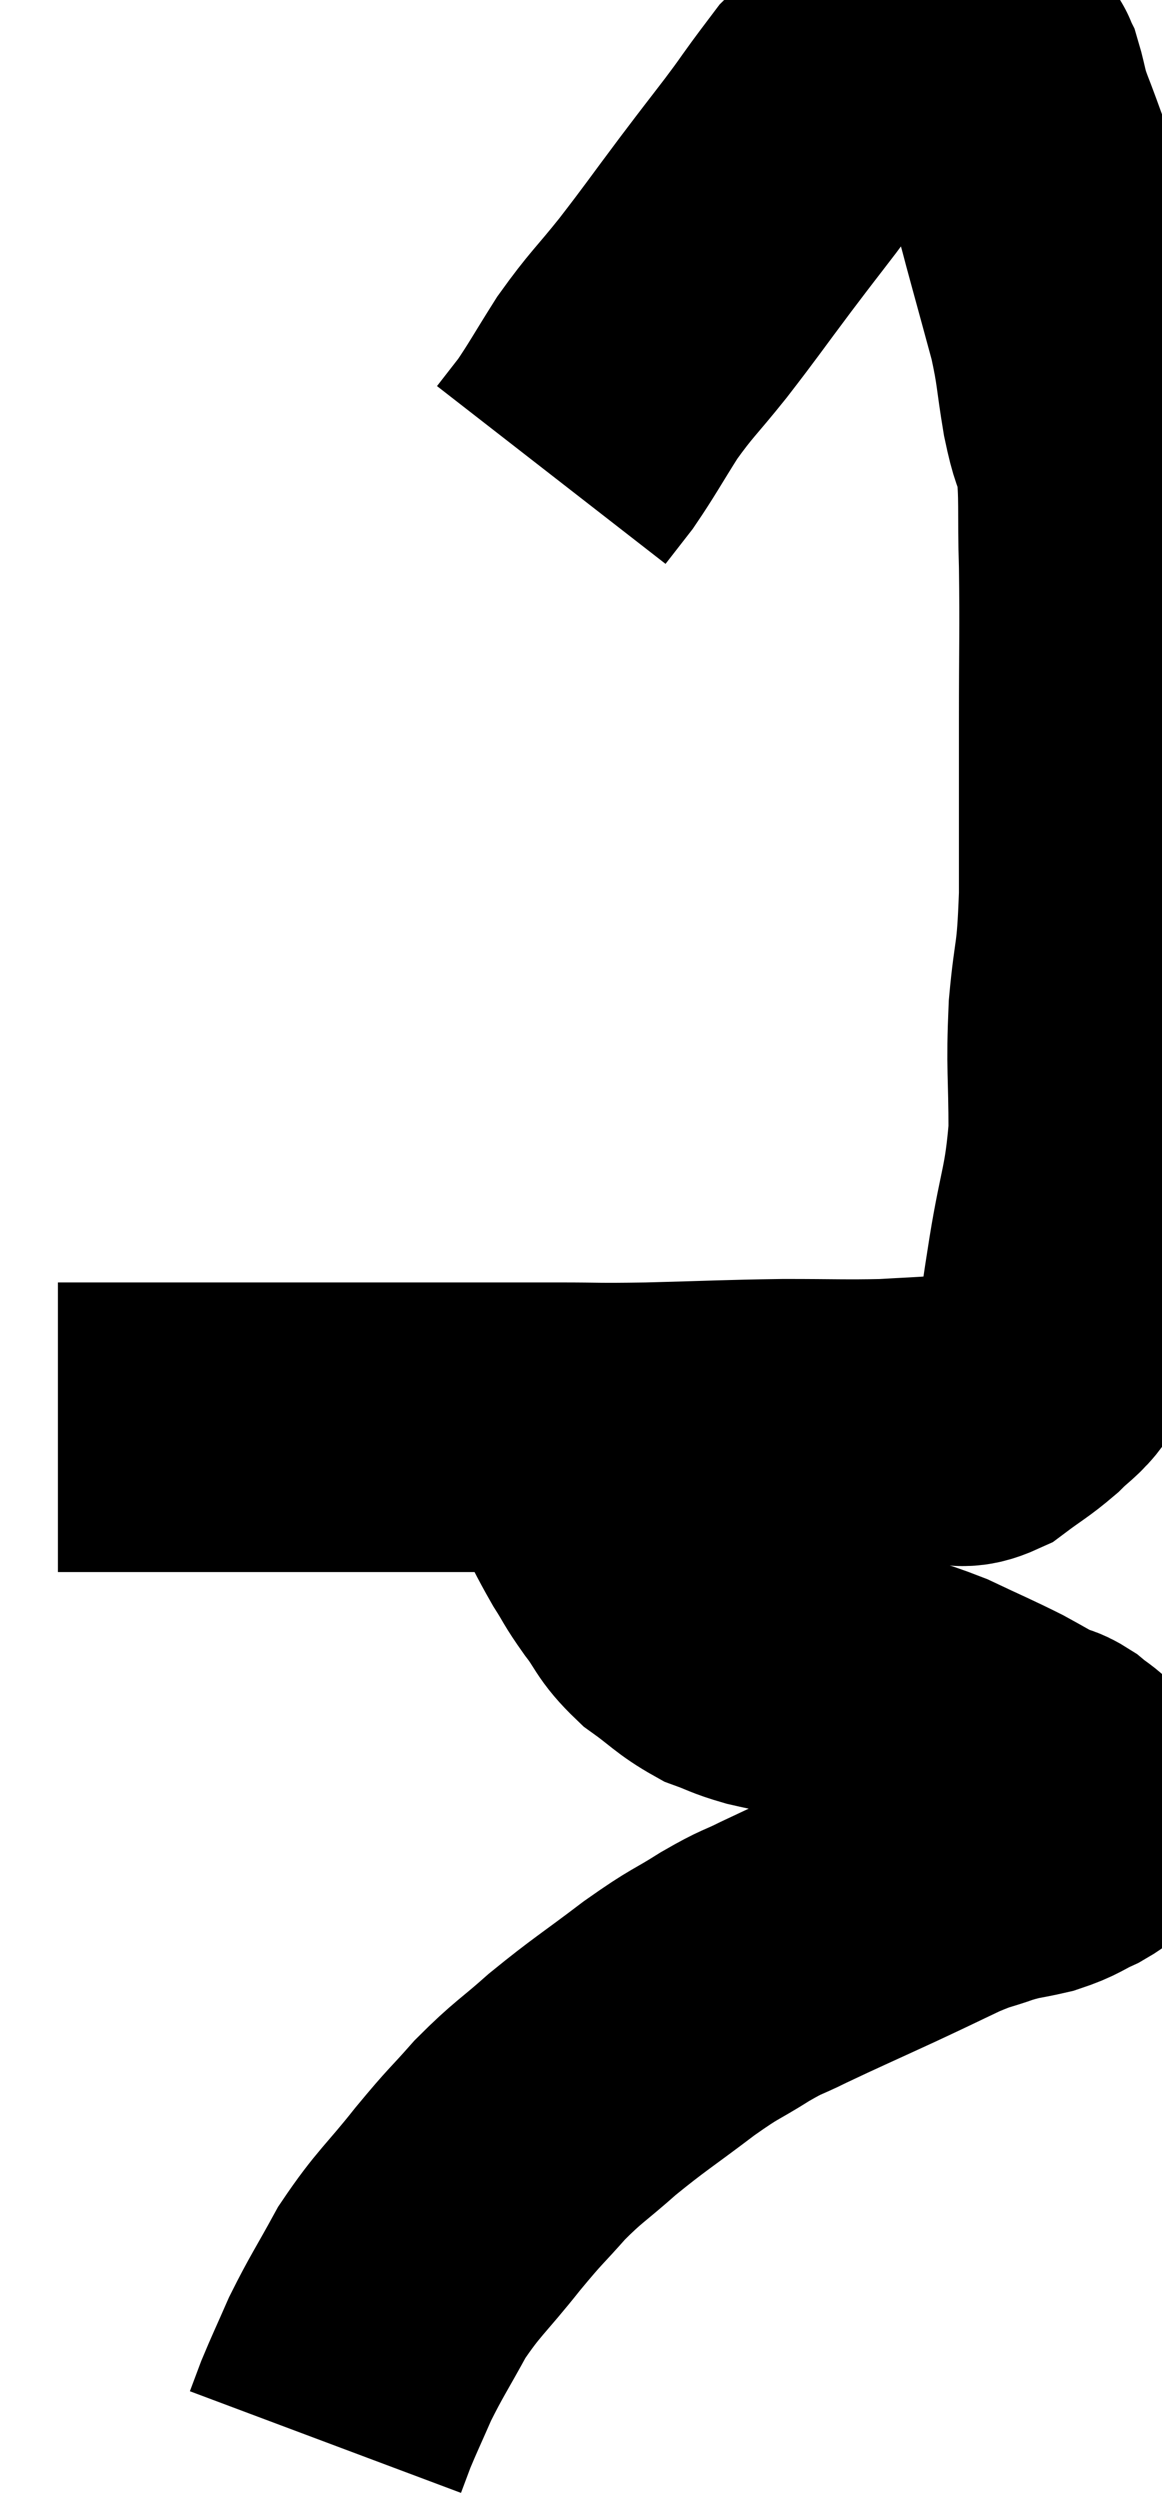 <svg xmlns="http://www.w3.org/2000/svg" viewBox="13.04 3.62 20.067 43.16" width="20.067" height="43.16"><path d="M 14.04 28.26 C 14.82 28.26, 14.535 28.26, 15.6 28.26 C 16.95 28.26, 17.19 28.26, 18.3 28.26 C 19.17 28.26, 18.945 28.26, 20.04 28.26 C 21.36 28.26, 21.63 28.26, 22.68 28.26 C 23.46 28.26, 23.265 28.275, 24.24 28.26 C 25.41 28.23, 25.56 28.215, 26.58 28.2 C 27.45 28.2, 27.63 28.215, 28.32 28.2 C 28.83 28.17, 28.935 28.17, 29.34 28.14 C 29.64 28.11, 29.61 28.23, 29.94 28.08 C 30.3 27.81, 30.36 27.795, 30.66 27.54 C 30.9 27.3, 30.96 27.3, 31.14 27.06 C 31.26 26.82, 31.275 27, 31.38 26.58 C 31.47 25.98, 31.425 26.235, 31.56 25.38 C 31.74 24.27, 31.83 24.24, 31.92 23.16 C 31.92 22.11, 31.875 22.08, 31.92 21.06 C 32.01 20.07, 32.055 20.325, 32.1 19.08 C 32.1 17.58, 32.1 17.505, 32.1 16.08 C 32.1 14.73, 32.115 14.52, 32.1 13.38 C 32.07 12.45, 32.115 12.195, 32.04 11.52 C 31.92 11.1, 31.92 11.25, 31.8 10.68 C 31.68 9.96, 31.71 9.93, 31.56 9.24 C 31.38 8.58, 31.365 8.52, 31.2 7.92 C 31.05 7.38, 31.035 7.275, 30.9 6.84 C 30.78 6.51, 30.78 6.51, 30.66 6.18 C 30.54 5.85, 30.51 5.805, 30.42 5.52 C 30.36 5.28, 30.345 5.19, 30.3 5.04 C 30.27 4.98, 30.255 4.95, 30.24 4.92 C 30.24 4.92, 30.285 4.965, 30.24 4.92 C 30.15 4.83, 30.225 4.815, 30.06 4.74 C 29.82 4.68, 29.925 4.635, 29.58 4.62 C 29.13 4.65, 29.07 4.605, 28.68 4.68 C 28.35 4.8, 28.275 4.8, 28.02 4.92 C 27.84 5.04, 27.825 5.055, 27.66 5.16 C 27.51 5.25, 27.525 5.175, 27.36 5.34 C 27.18 5.58, 27.21 5.535, 27 5.82 C 26.76 6.15, 26.835 6.06, 26.52 6.48 C 26.13 6.99, 26.205 6.885, 25.74 7.5 C 25.2 8.22, 25.17 8.28, 24.66 8.94 C 24.18 9.54, 24.12 9.555, 23.7 10.14 C 23.34 10.71, 23.265 10.86, 22.98 11.28 C 22.77 11.55, 22.665 11.685, 22.56 11.82 C 22.56 11.82, 22.56 11.82, 22.56 11.82 L 22.56 11.82" fill="none" stroke="black" stroke-width="5"></path><path d="M 23.1 28.5 C 23.13 28.77, 23.01 28.65, 23.16 29.04 C 23.43 29.55, 23.46 29.64, 23.7 30.06 C 23.91 30.39, 23.865 30.36, 24.12 30.72 C 24.42 31.11, 24.36 31.155, 24.72 31.5 C 25.14 31.8, 25.185 31.89, 25.56 32.1 C 25.89 32.22, 25.86 32.235, 26.22 32.34 C 26.61 32.43, 26.61 32.415, 27 32.52 C 27.39 32.64, 27.255 32.595, 27.78 32.76 C 28.44 32.97, 28.485 32.94, 29.1 33.18 C 29.67 33.45, 29.79 33.495, 30.24 33.72 C 30.57 33.9, 30.66 33.96, 30.9 34.08 C 31.05 34.14, 31.035 34.095, 31.2 34.2 C 31.38 34.35, 31.425 34.35, 31.56 34.5 C 31.65 34.65, 31.695 34.65, 31.74 34.8 C 31.74 34.95, 31.785 34.98, 31.74 35.1 C 31.65 35.19, 31.77 35.16, 31.56 35.28 C 31.23 35.43, 31.26 35.46, 30.9 35.58 C 30.51 35.67, 30.525 35.64, 30.12 35.76 C 29.7 35.91, 29.775 35.85, 29.28 36.06 C 28.71 36.33, 28.815 36.285, 28.14 36.6 C 27.36 36.96, 27.18 37.035, 26.58 37.32 C 26.16 37.53, 26.235 37.455, 25.74 37.74 C 25.17 38.1, 25.26 37.995, 24.6 38.46 C 23.85 39.03, 23.745 39.075, 23.1 39.6 C 22.56 40.08, 22.515 40.065, 22.02 40.56 C 21.57 41.07, 21.63 40.965, 21.12 41.58 C 20.55 42.3, 20.445 42.33, 19.98 43.02 C 19.62 43.68, 19.545 43.77, 19.26 44.34 C 19.05 44.82, 18.99 44.94, 18.84 45.3 C 18.75 45.54, 18.705 45.66, 18.66 45.78 C 18.66 45.78, 18.66 45.78, 18.66 45.78 L 18.66 45.78" fill="none" stroke="black" stroke-width="5"></path></svg>
